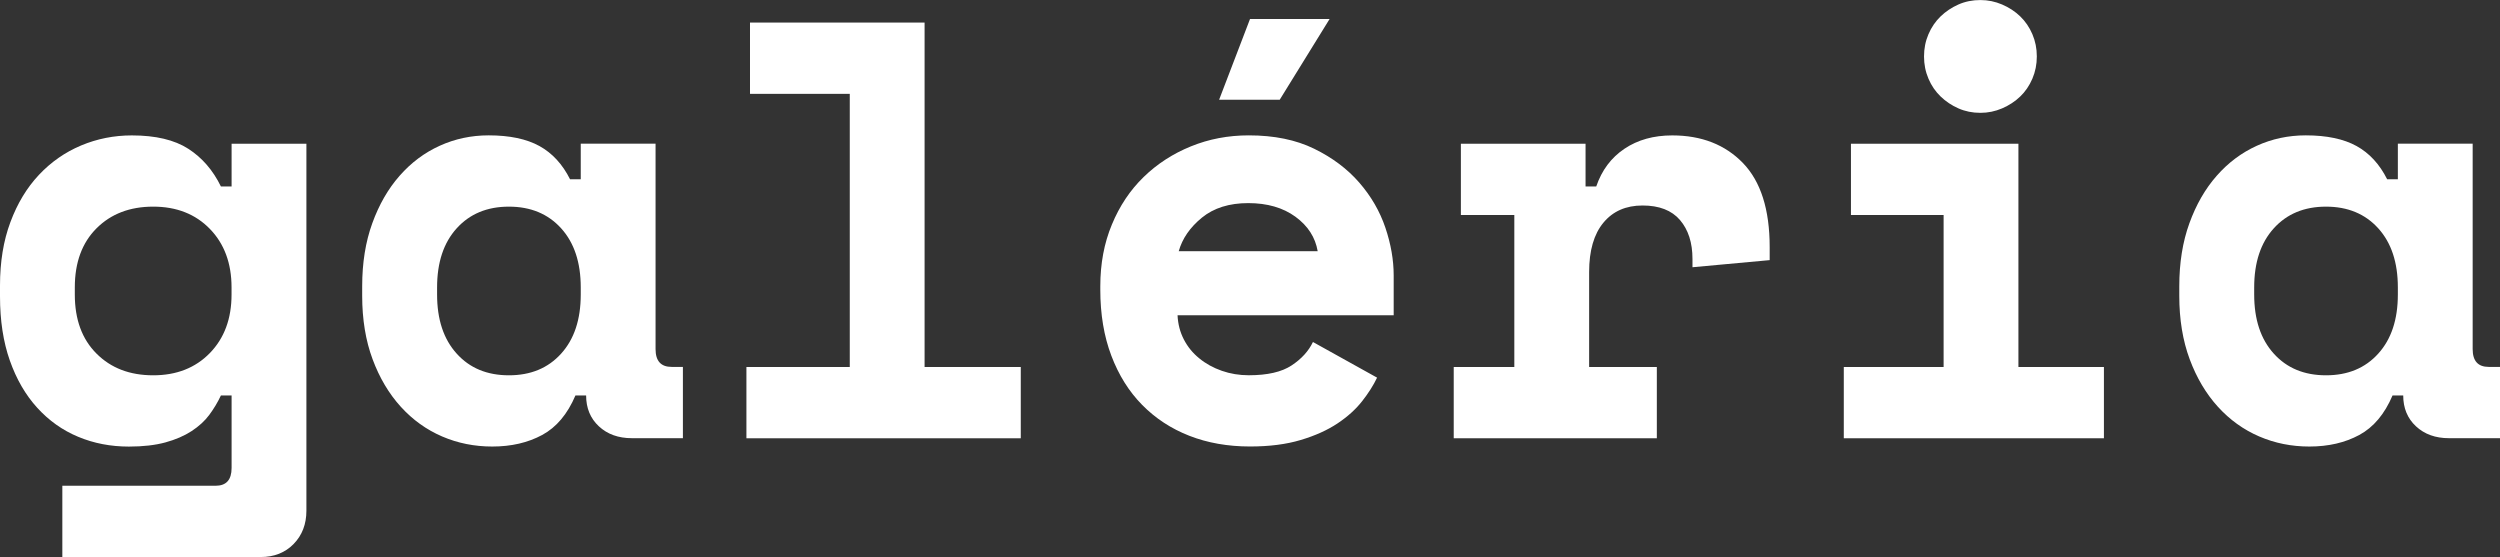 <?xml version="1.0" encoding="utf-8"?>
<!-- Generator: Adobe Illustrator 26.1.0, SVG Export Plug-In . SVG Version: 6.00 Build 0)  -->
<svg version="1.1" id="Layer_1" xmlns="http://www.w3.org/2000/svg" xmlns:xlink="http://www.w3.org/1999/xlink" x="0px" y="0px"
	 viewBox="0 0 545.03 121.44" style="enable-background:new 0 0 545.03 121.44;" xml:space="preserve">
<rect x="0" y="0" width="545.03" height="121.44" fill="#333333" stroke="none"/>
<style type="text/css">
	.st0{fill:#FFFFFF;}
	.st1{fill:#184FD6;}
	.st2{fill:#68686A;}
	.st3{fill:#1D1D1E;}
	.st4{fill:#77777A;}
	.st5{fill:#EFEFEF;}
	.st6{fill:#FFEE1A;}
</style>
<g>
	<path class="st0" d="M50.49,86.22h-2.33c-0.69,1.47-1.53,2.87-2.52,4.21c-0.99,1.34-2.29,2.52-3.88,3.56
		c-1.6,1.04-3.5,1.86-5.7,2.46c-2.2,0.6-4.85,0.91-7.96,0.91c-3.97,0-7.66-0.71-11.07-2.14c-3.41-1.42-6.39-3.54-8.93-6.34
		c-2.55-2.8-4.53-6.23-5.96-10.29C0.71,74.53,0,69.87,0,64.6v-2.33c0-5.18,0.75-9.79,2.27-13.85c1.51-4.06,3.58-7.49,6.21-10.29
		c2.63-2.8,5.7-4.94,9.19-6.41c3.5-1.47,7.19-2.2,11.07-2.2c5.18,0,9.28,0.97,12.3,2.91c3.02,1.94,5.39,4.68,7.12,8.22h2.33v-9.32
		H66.8v80.01c0,2.93-0.93,5.35-2.78,7.25c-1.86,1.9-4.25,2.85-7.19,2.85H13.59V105.9H47c2.33,0,3.49-1.29,3.49-3.88V86.22z
		 M33.4,81.82c5.09,0,9.21-1.62,12.36-4.86c3.15-3.24,4.72-7.49,4.72-12.75v-1.55c0-5.26-1.58-9.52-4.72-12.75
		c-3.15-3.24-7.27-4.86-12.36-4.86c-5.09,0-9.21,1.58-12.36,4.73c-3.15,3.15-4.73,7.44-4.73,12.88v1.55c0,5.44,1.57,9.73,4.73,12.88
		C24.19,80.25,28.31,81.82,33.4,81.82z"/>
	<path class="st0" d="M125.45,86.22c-1.73,4.06-4.14,6.93-7.25,8.61c-3.11,1.68-6.73,2.52-10.88,2.52c-3.88,0-7.53-0.73-10.94-2.2
		c-3.41-1.47-6.41-3.62-9-6.47c-2.59-2.85-4.64-6.3-6.15-10.36c-1.51-4.06-2.27-8.67-2.27-13.85V62.4c0-5.09,0.73-9.67,2.2-13.72
		c1.47-4.06,3.45-7.51,5.96-10.36c2.5-2.85,5.41-5.03,8.74-6.54c3.32-1.51,6.88-2.27,10.68-2.27c4.57,0,8.26,0.78,11.07,2.33
		c2.8,1.55,5.03,3.97,6.67,7.25h2.33v-7.77h16.31v44.79c0,2.59,1.17,3.88,3.5,3.88h2.46v15.54h-11.13c-2.94,0-5.33-0.86-7.19-2.59
		c-1.86-1.73-2.78-3.97-2.78-6.73H125.45z M110.95,81.82c4.75,0,8.54-1.57,11.39-4.73c2.85-3.15,4.27-7.44,4.27-12.88v-1.55
		c0-5.44-1.42-9.73-4.27-12.88c-2.85-3.15-6.65-4.73-11.39-4.73c-4.75,0-8.54,1.58-11.39,4.73c-2.85,3.15-4.27,7.44-4.27,12.88v1.55
		c0,5.44,1.42,9.73,4.27,12.88C102.4,80.25,106.2,81.82,110.95,81.82z"/>
	<path class="st0" d="M162.73,80.01h22.53V20.46h-21.75V4.92h38.06v75.09h20.97v15.54h-59.81V80.01z"/>
	<path class="st0" d="M256.72,68.74c0.09,1.9,0.54,3.65,1.36,5.24c0.82,1.6,1.94,2.98,3.37,4.14c1.42,1.17,3.06,2.07,4.92,2.72
		c1.85,0.65,3.82,0.97,5.89,0.97c4.06,0,7.16-0.71,9.32-2.14c2.16-1.42,3.71-3.13,4.66-5.11l13.98,7.77
		c-0.78,1.64-1.86,3.35-3.24,5.11c-1.38,1.77-3.17,3.39-5.37,4.86c-2.2,1.47-4.88,2.68-8.03,3.62c-3.15,0.95-6.84,1.42-11.07,1.42
		c-4.83,0-9.24-0.78-13.21-2.33c-3.97-1.55-7.4-3.8-10.29-6.73c-2.89-2.93-5.13-6.52-6.73-10.75c-1.6-4.23-2.4-9.02-2.4-14.37V62.4
		c0-4.92,0.84-9.41,2.53-13.46c1.68-4.06,3.99-7.51,6.93-10.36c2.93-2.85,6.36-5.07,10.29-6.67c3.93-1.6,8.13-2.4,12.62-2.4
		c5.52,0,10.27,0.97,14.24,2.91c3.97,1.94,7.25,4.4,9.84,7.38c2.59,2.98,4.49,6.26,5.7,9.84c1.21,3.58,1.81,7.06,1.81,10.42v8.67
		H256.72z M272.13,44.28c-4.14,0-7.51,1.06-10.1,3.17c-2.59,2.12-4.27,4.55-5.05,7.31h30.29c-0.52-3.02-2.13-5.52-4.85-7.51
		C279.7,45.27,276.27,44.28,272.13,44.28z M272.52,4.14h17.35l-10.88,17.61h-13.21L272.52,4.14z"/>
	<path class="st0" d="M318.48,31.33h27.19v9.32h2.33c1.21-3.54,3.26-6.28,6.15-8.22c2.89-1.94,6.36-2.91,10.42-2.91
		c6.39,0,11.52,2.01,15.41,6.02c3.88,4.01,5.83,10.12,5.83,18.32v2.85l-16.83,1.55v-1.81c0-3.54-0.91-6.36-2.72-8.48
		c-1.81-2.11-4.53-3.17-8.16-3.17s-6.47,1.25-8.54,3.75c-2.07,2.5-3.11,6.08-3.11,10.75v20.71h14.76v15.54h-44.28V80.01h13.21V46.87
		h-11.65V31.33z"/>
	<path class="st0" d="M401.98,80.01h21.75V46.87h-20.2V31.33h36.51v48.68h18.64v15.54h-56.71V80.01z M444.05,12.3
		c0,1.73-0.32,3.35-0.97,4.86c-0.65,1.51-1.53,2.81-2.65,3.88c-1.12,1.08-2.44,1.94-3.95,2.59c-1.51,0.65-3.09,0.97-4.73,0.97
		c-1.73,0-3.32-0.32-4.79-0.97c-1.47-0.65-2.76-1.51-3.88-2.59c-1.12-1.08-2.01-2.37-2.65-3.88c-0.65-1.51-0.97-3.13-0.97-4.86
		c0-1.72,0.32-3.34,0.97-4.85c0.65-1.51,1.53-2.8,2.65-3.88c1.12-1.08,2.42-1.94,3.88-2.59c1.47-0.65,3.06-0.97,4.79-0.97
		c1.64,0,3.21,0.32,4.73,0.97c1.51,0.65,2.83,1.51,3.95,2.59c1.12,1.08,2.01,2.38,2.65,3.88C443.73,8.96,444.05,10.57,444.05,12.3z"
		/>
	<path class="st0" d="M521.6,86.22c-1.73,4.06-4.14,6.93-7.25,8.61c-3.11,1.68-6.73,2.52-10.88,2.52c-3.88,0-7.53-0.73-10.94-2.2
		c-3.41-1.47-6.41-3.62-9-6.47c-2.59-2.85-4.64-6.3-6.15-10.36c-1.51-4.06-2.27-8.67-2.27-13.85V62.4c0-5.09,0.73-9.67,2.2-13.72
		c1.47-4.06,3.45-7.51,5.96-10.36c2.5-2.85,5.42-5.03,8.74-6.54c3.32-1.51,6.88-2.27,10.68-2.27c4.57,0,8.26,0.78,11.07,2.33
		c2.8,1.55,5.03,3.97,6.67,7.25h2.33v-7.77h16.31v44.79c0,2.59,1.17,3.88,3.5,3.88h2.46v15.54H533.9c-2.94,0-5.33-0.86-7.19-2.59
		c-1.86-1.73-2.78-3.97-2.78-6.73H521.6z M507.1,81.82c4.75,0,8.54-1.57,11.39-4.73c2.85-3.15,4.27-7.44,4.27-12.88v-1.55
		c0-5.44-1.42-9.73-4.27-12.88c-2.85-3.15-6.65-4.73-11.39-4.73c-4.75,0-8.54,1.58-11.39,4.73c-2.85,3.15-4.27,7.44-4.27,12.88v1.55
		c0,5.44,1.42,9.73,4.27,12.88C498.56,80.25,502.35,81.82,507.1,81.82z"/>
</g>
</svg>

